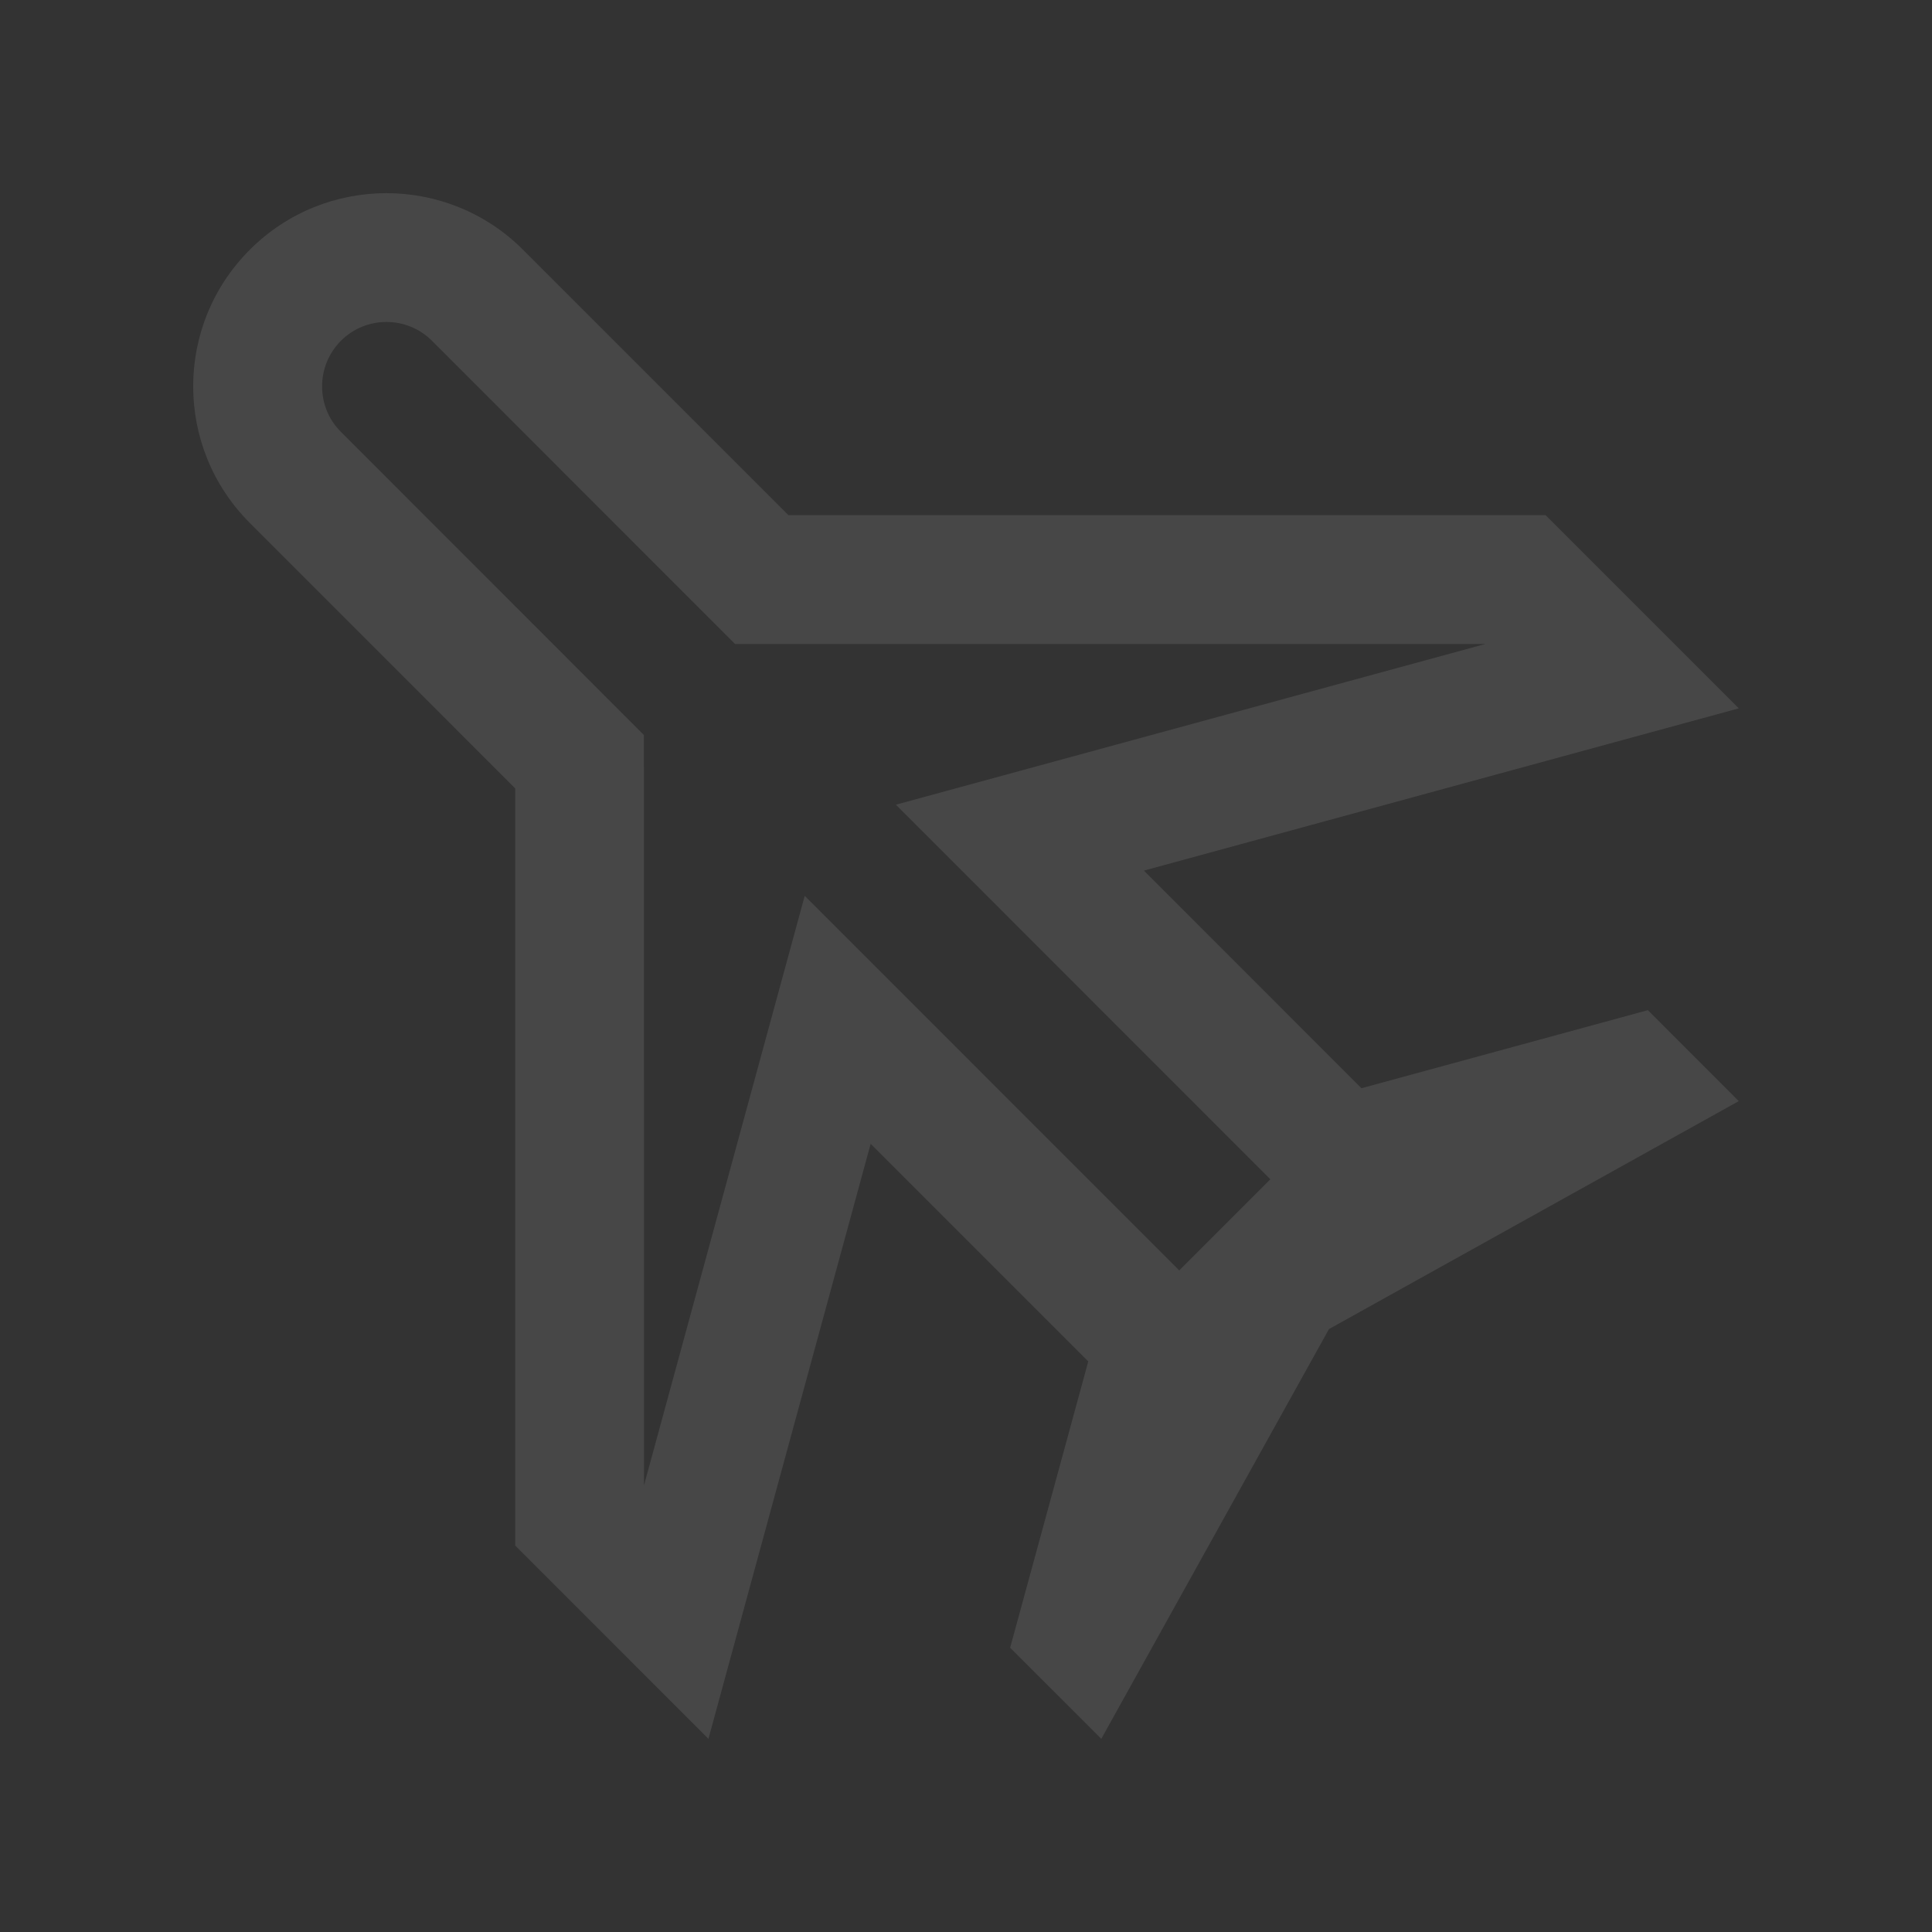 <svg xmlns="http://www.w3.org/2000/svg" xmlns:xlink="http://www.w3.org/1999/xlink" fill="none" version="1.1" width="80" height="80" viewBox="0 0 80 80"><rect x="0" y="0" width="80" height="80" fill="#333333" stroke="none"/><defs><clipPath id="master_svg0_207_01657"><rect x="0" y="0" width="80" height="80" rx="0"/></clipPath></defs><g clip-path="url(#master_svg0_207_01657)"><g style="opacity:0.1;"><path d="M56.375,45.061L47.367,36.05L71.999,29.332L63.999,21.332L32.648,21.332L21.658,10.342C18.533,7.217,13.466,7.217,10.343,10.342C7.218,13.467,7.218,18.529,10.343,21.652L21.332,32.644L21.332,63.996L29.335,72.001L36.052,47.363L45.063,56.373L41.828,68.228L45.602,72.001L55.031,55.033L71.999,45.595L68.234,41.829L56.375,45.061ZM48.83,52.605L33.322,37.095L26.666,61.506L26.663,30.436L14.115,17.881C13.075,16.848,13.078,15.152,14.119,14.108C15.162,13.07,16.848,13.073,17.888,14.113L30.435,26.665L61.508,26.665L37.096,33.321L52.603,48.832L48.83,52.605Z" fill="#FFFFFF" fill-opacity="1"/></g></g></svg>